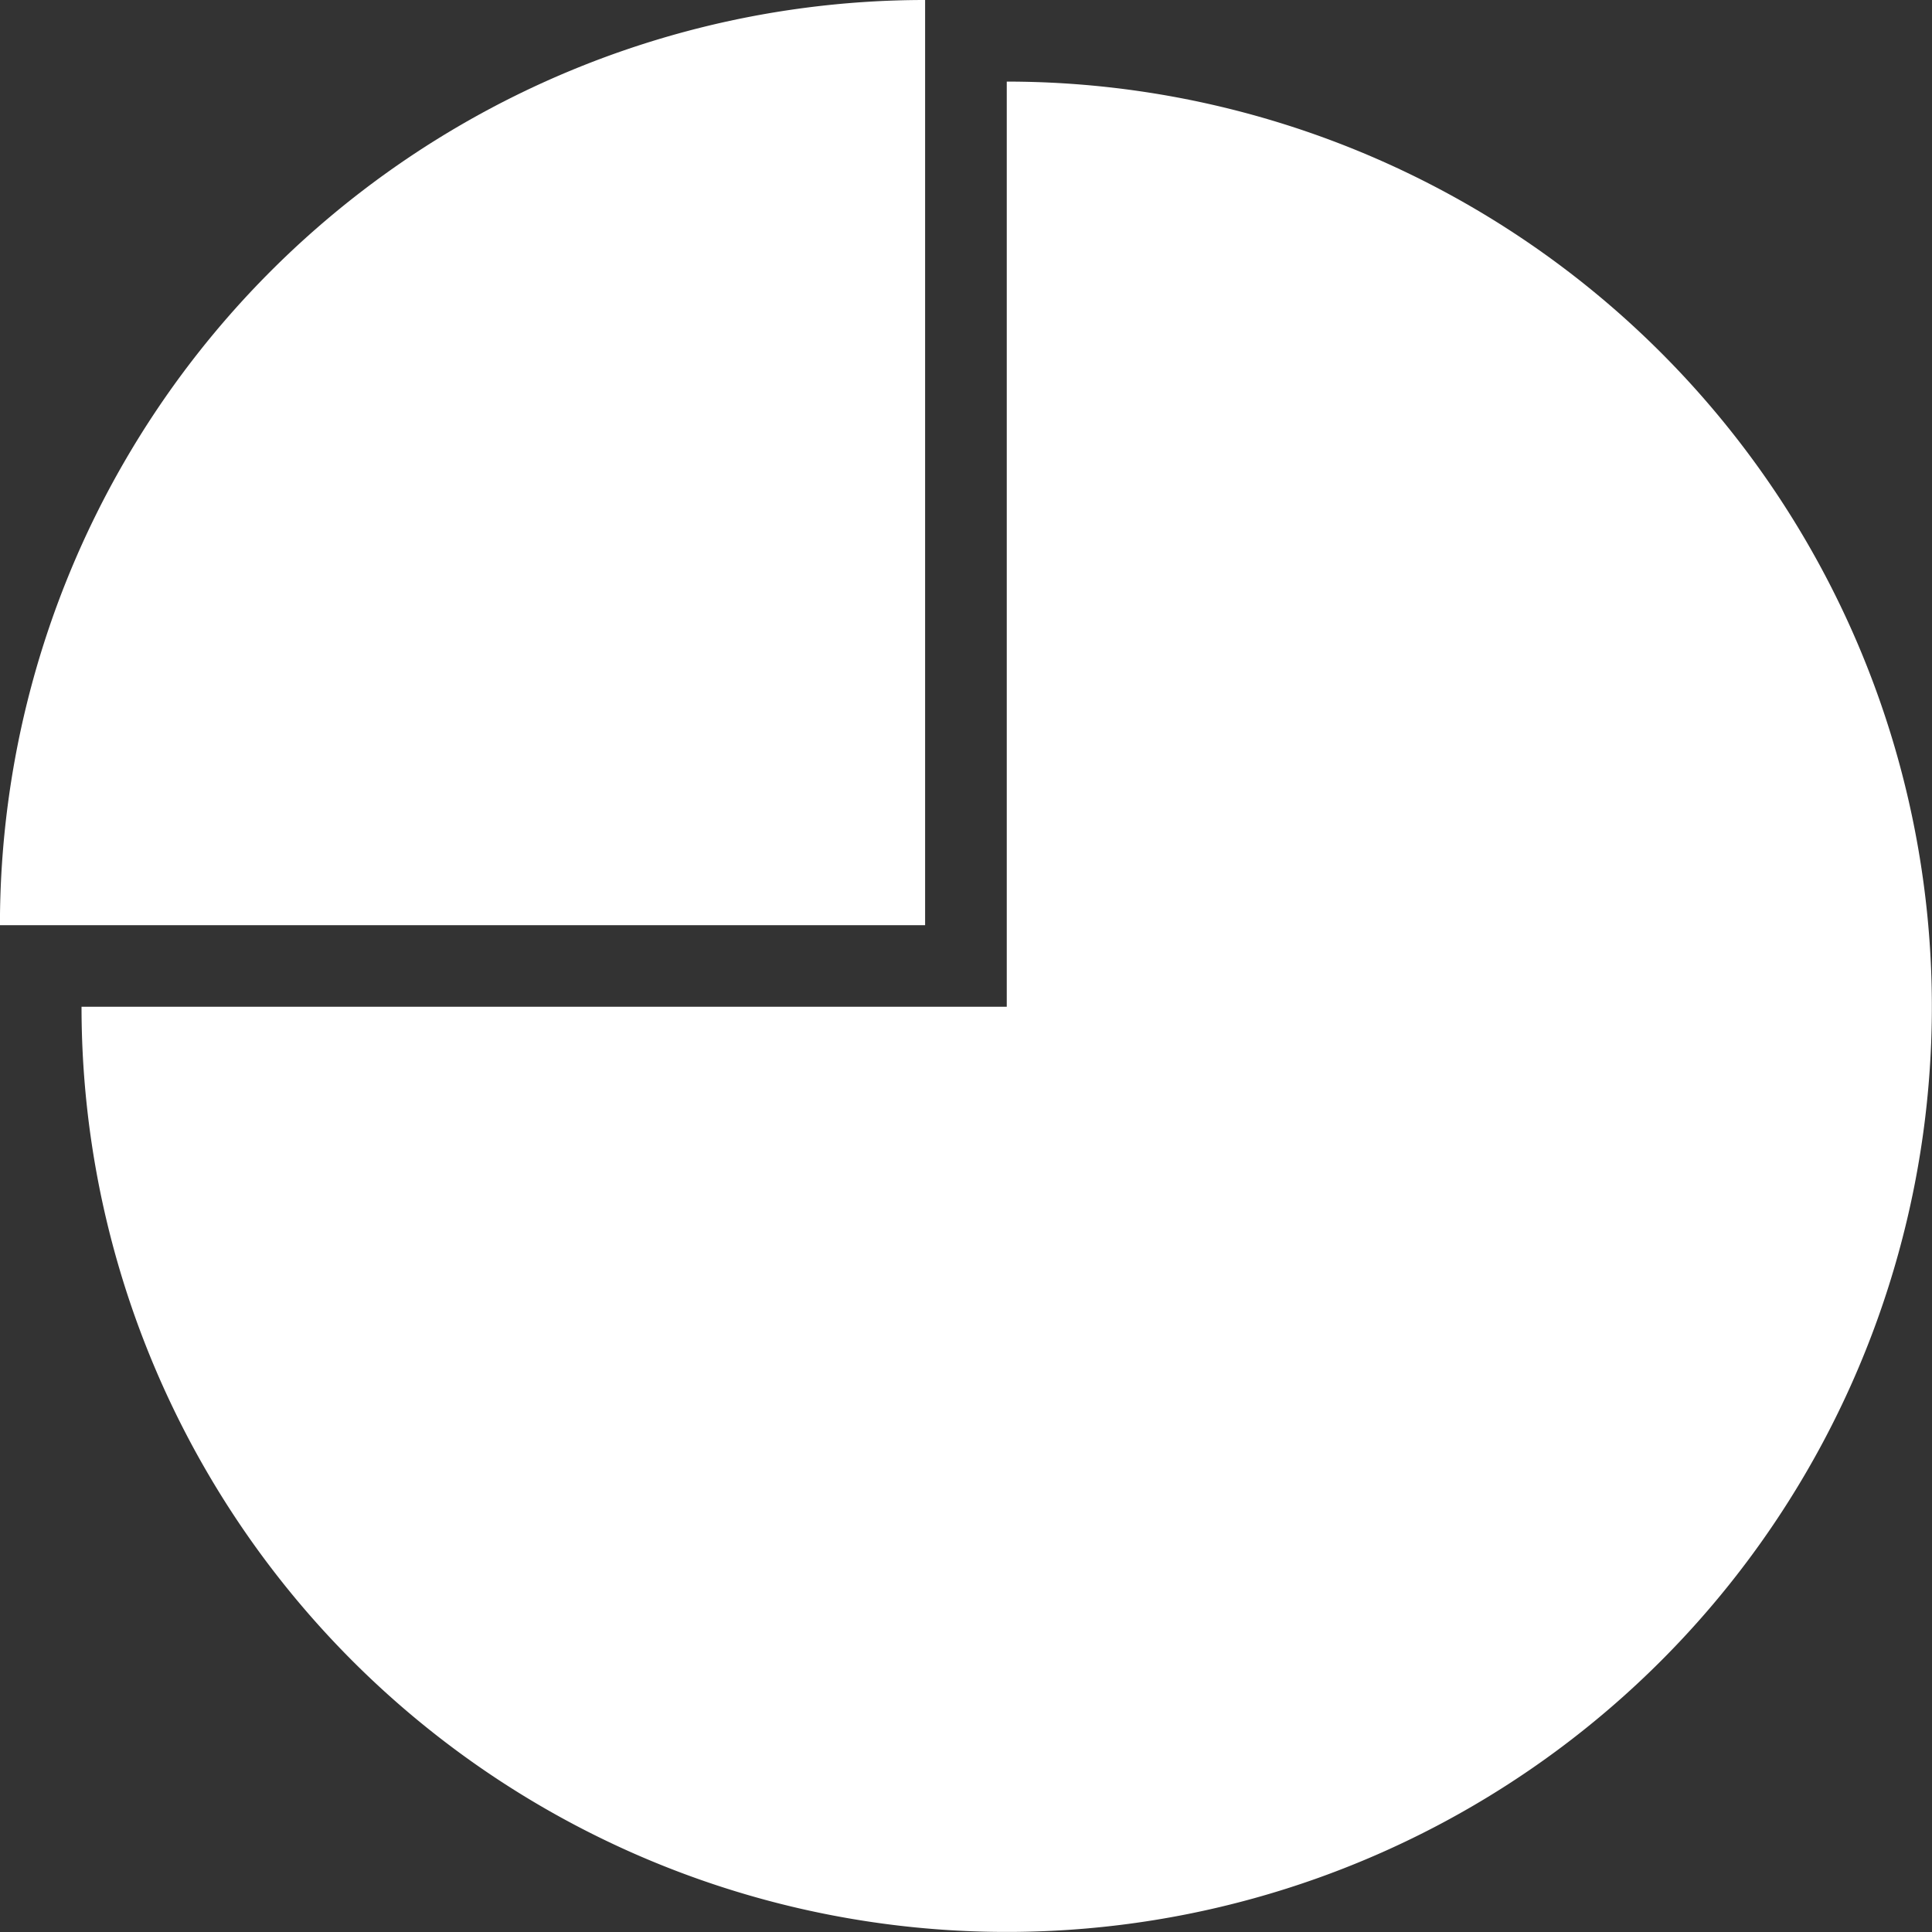 <svg xmlns="http://www.w3.org/2000/svg" width="30" height="30" viewBox="0 0 30 30">
  <rect x="0" y="0" width="30" height="30" fill="#333333" stroke="none"/>
  <g id="Group_1691" data-name="Group 1691" transform="translate(-3166.401 -1657.508)">
    <path id="Path_1328" data-name="Path 1328" d="M3187.767,1664.508v14.366H3173.4a14.366,14.366,0,1,0,14.366-14.366Z" transform="translate(-5.733 -5.733)" fill="#fff"/>
    <path id="Path_1329" data-name="Path 1329" d="M3166.4,1671.874h14.366v-14.366h0a14.366,14.366,0,0,0-14.366,14.366" fill="#fff"/>
  </g>
</svg>
